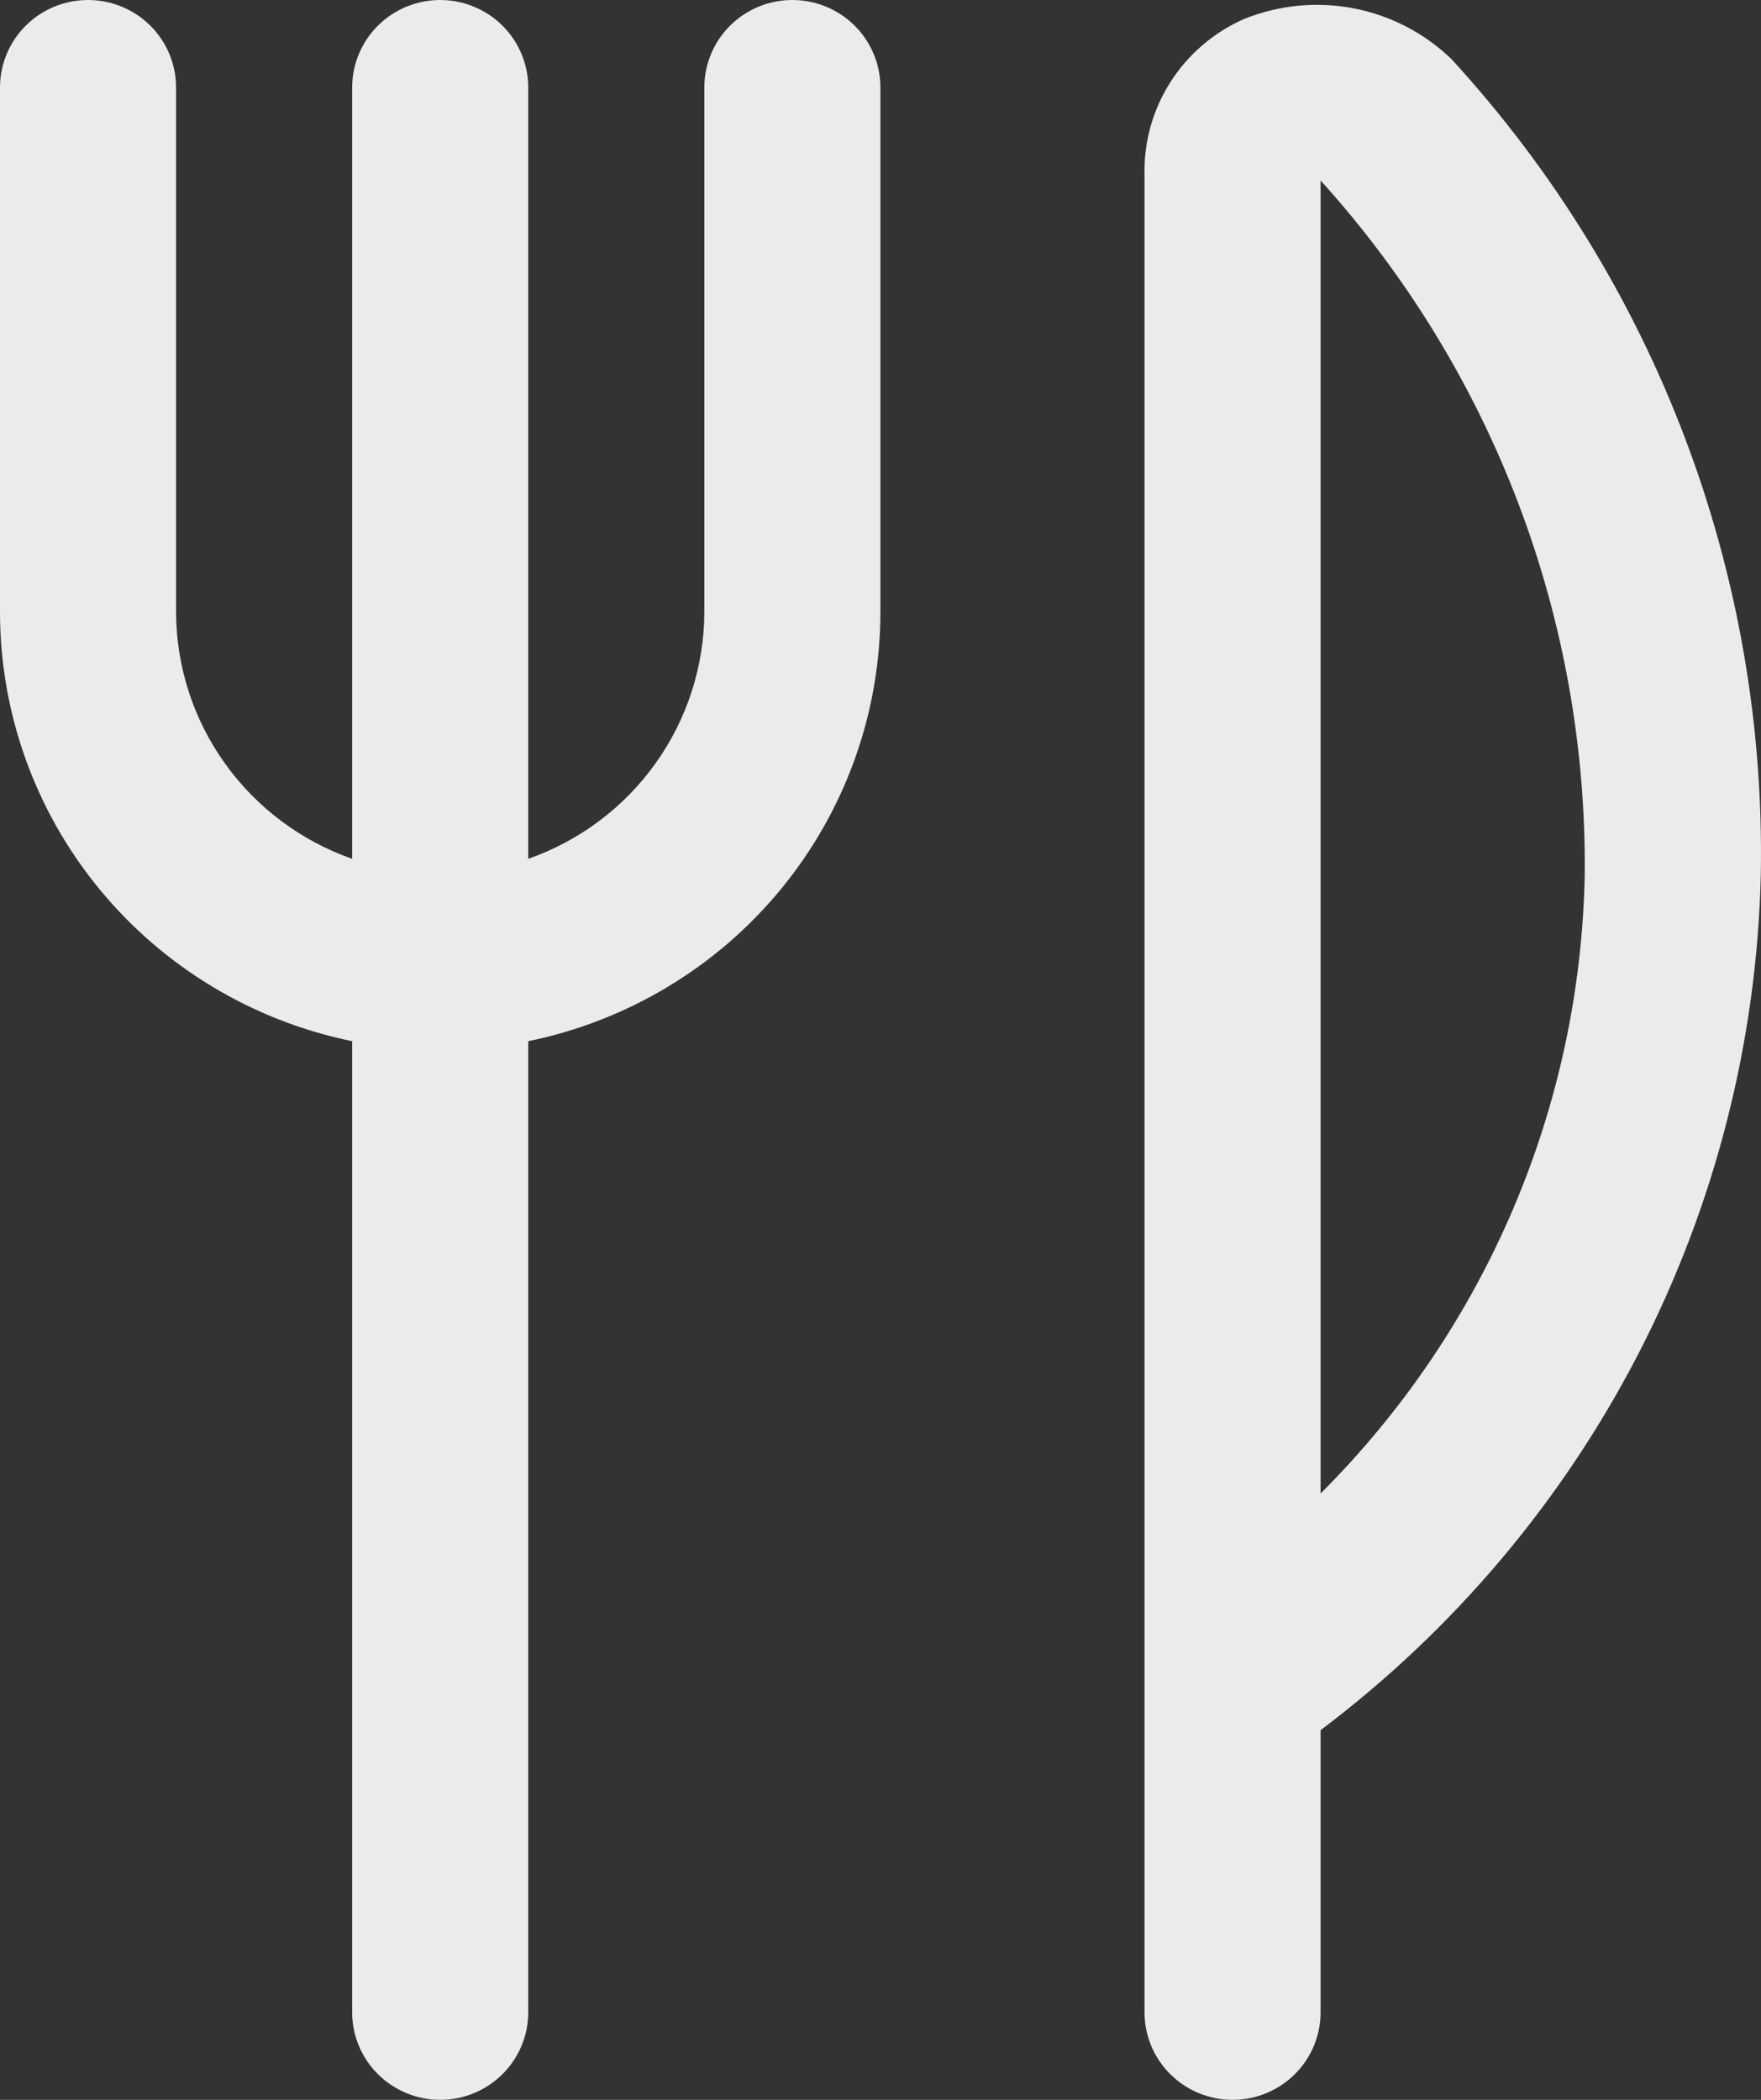 <svg width="52" height="62" viewBox="0 0 52 62" fill="none" xmlns="http://www.w3.org/2000/svg">
<rect x="0" y="0" width="52" height="62" fill="#333333" stroke="none"/>
<path d="M25.997 2.583V18.083C25.993 21.06 24.957 23.944 23.063 26.25C21.169 28.556 18.532 30.142 15.598 30.742V59.417C15.598 60.102 15.324 60.759 14.837 61.243C14.349 61.728 13.688 62 12.998 62C12.309 62 11.648 61.728 11.16 61.243C10.673 60.759 10.399 60.102 10.399 59.417V30.742C7.465 30.142 4.829 28.556 2.934 26.25C1.04 23.944 0.004 21.06 0 18.083V2.583C0 1.898 0.274 1.241 0.761 0.757C1.249 0.272 1.91 0 2.6 0C3.289 0 3.95 0.272 4.438 0.757C4.926 1.241 5.199 1.898 5.199 2.583V18.083C5.206 19.68 5.709 21.237 6.64 22.539C7.571 23.841 8.883 24.826 10.399 25.358V2.583C10.399 1.898 10.673 1.241 11.16 0.757C11.648 0.272 12.309 0 12.998 0C13.688 0 14.349 0.272 14.837 0.757C15.324 1.241 15.598 1.898 15.598 2.583V25.358C17.114 24.826 18.427 23.841 19.357 22.539C20.288 21.237 20.791 19.68 20.798 18.083V2.583C20.798 1.898 21.072 1.241 21.559 0.757C22.047 0.272 22.708 0 23.397 0C24.087 0 24.748 0.272 25.236 0.757C25.723 1.241 25.997 1.898 25.997 2.583ZM51.994 25.833C51.878 30.743 50.649 35.563 48.398 39.935C46.148 44.307 42.934 48.118 38.995 51.085V59.417C38.995 60.102 38.722 60.759 38.234 61.243C37.747 61.728 37.085 62 36.396 62C35.706 62 35.045 61.728 34.558 61.243C34.07 60.759 33.796 60.102 33.796 59.417V5.167C33.773 4.196 34.04 3.24 34.563 2.42C35.087 1.601 35.843 0.953 36.736 0.561C37.763 0.146 38.889 0.037 39.977 0.247C41.064 0.458 42.067 0.979 42.861 1.746C48.891 8.321 52.159 16.94 51.994 25.833ZM46.795 25.833C46.868 18.27 44.086 10.954 38.995 5.329V44.097C43.868 39.236 46.662 32.693 46.795 25.833Z" fill="#EBEBEB"/>
</svg>
